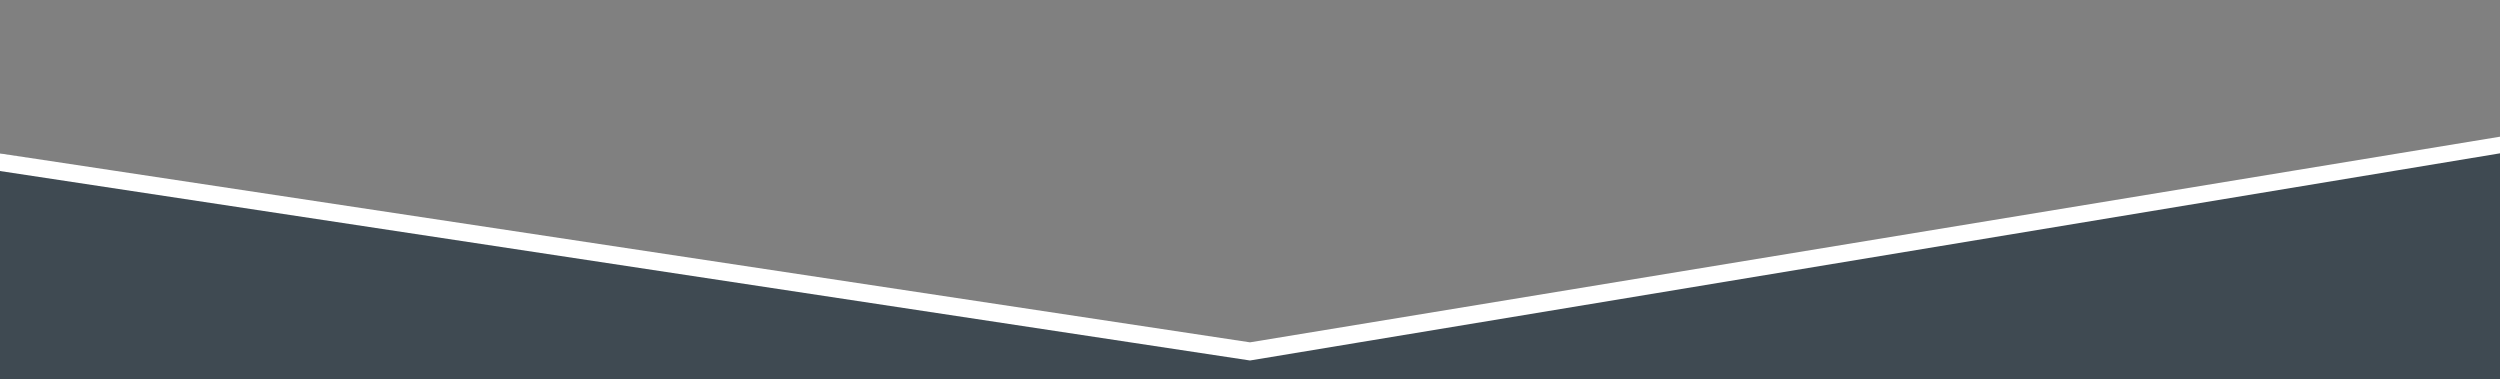 <?xml version="1.0" encoding="utf-8"?>
<!-- Generator: Adobe Illustrator 19.2.0, SVG Export Plug-In . SVG Version: 6.00 Build 0)  -->
<svg version="1.1" id="Warstwa_1" xmlns="http://www.w3.org/2000/svg" xmlns:xlink="http://www.w3.org/1999/xlink" x="0px" y="0px"
	 viewBox="0 0 2480 376" style="enable-background:new 0 0 2480 376;" xml:space="preserve">
<rect x="0" y="0" width="2480" height="376" fill="#808080" stroke="none"/>
<style type="text/css">
	.st0{fill:#3F4A52;}
	.st1{fill:#FFFFFF;}
</style>
<path class="st0" d="M0,152.2l1240,203.7L2495.1,147v248.2H-0.9L0,152.2z"/>
<path class="st1" d="M0,152.2l1240,187.4l1240-204v16.5L1240,357.6L-2.4,169.3L0,152.2z"/>
</svg>
